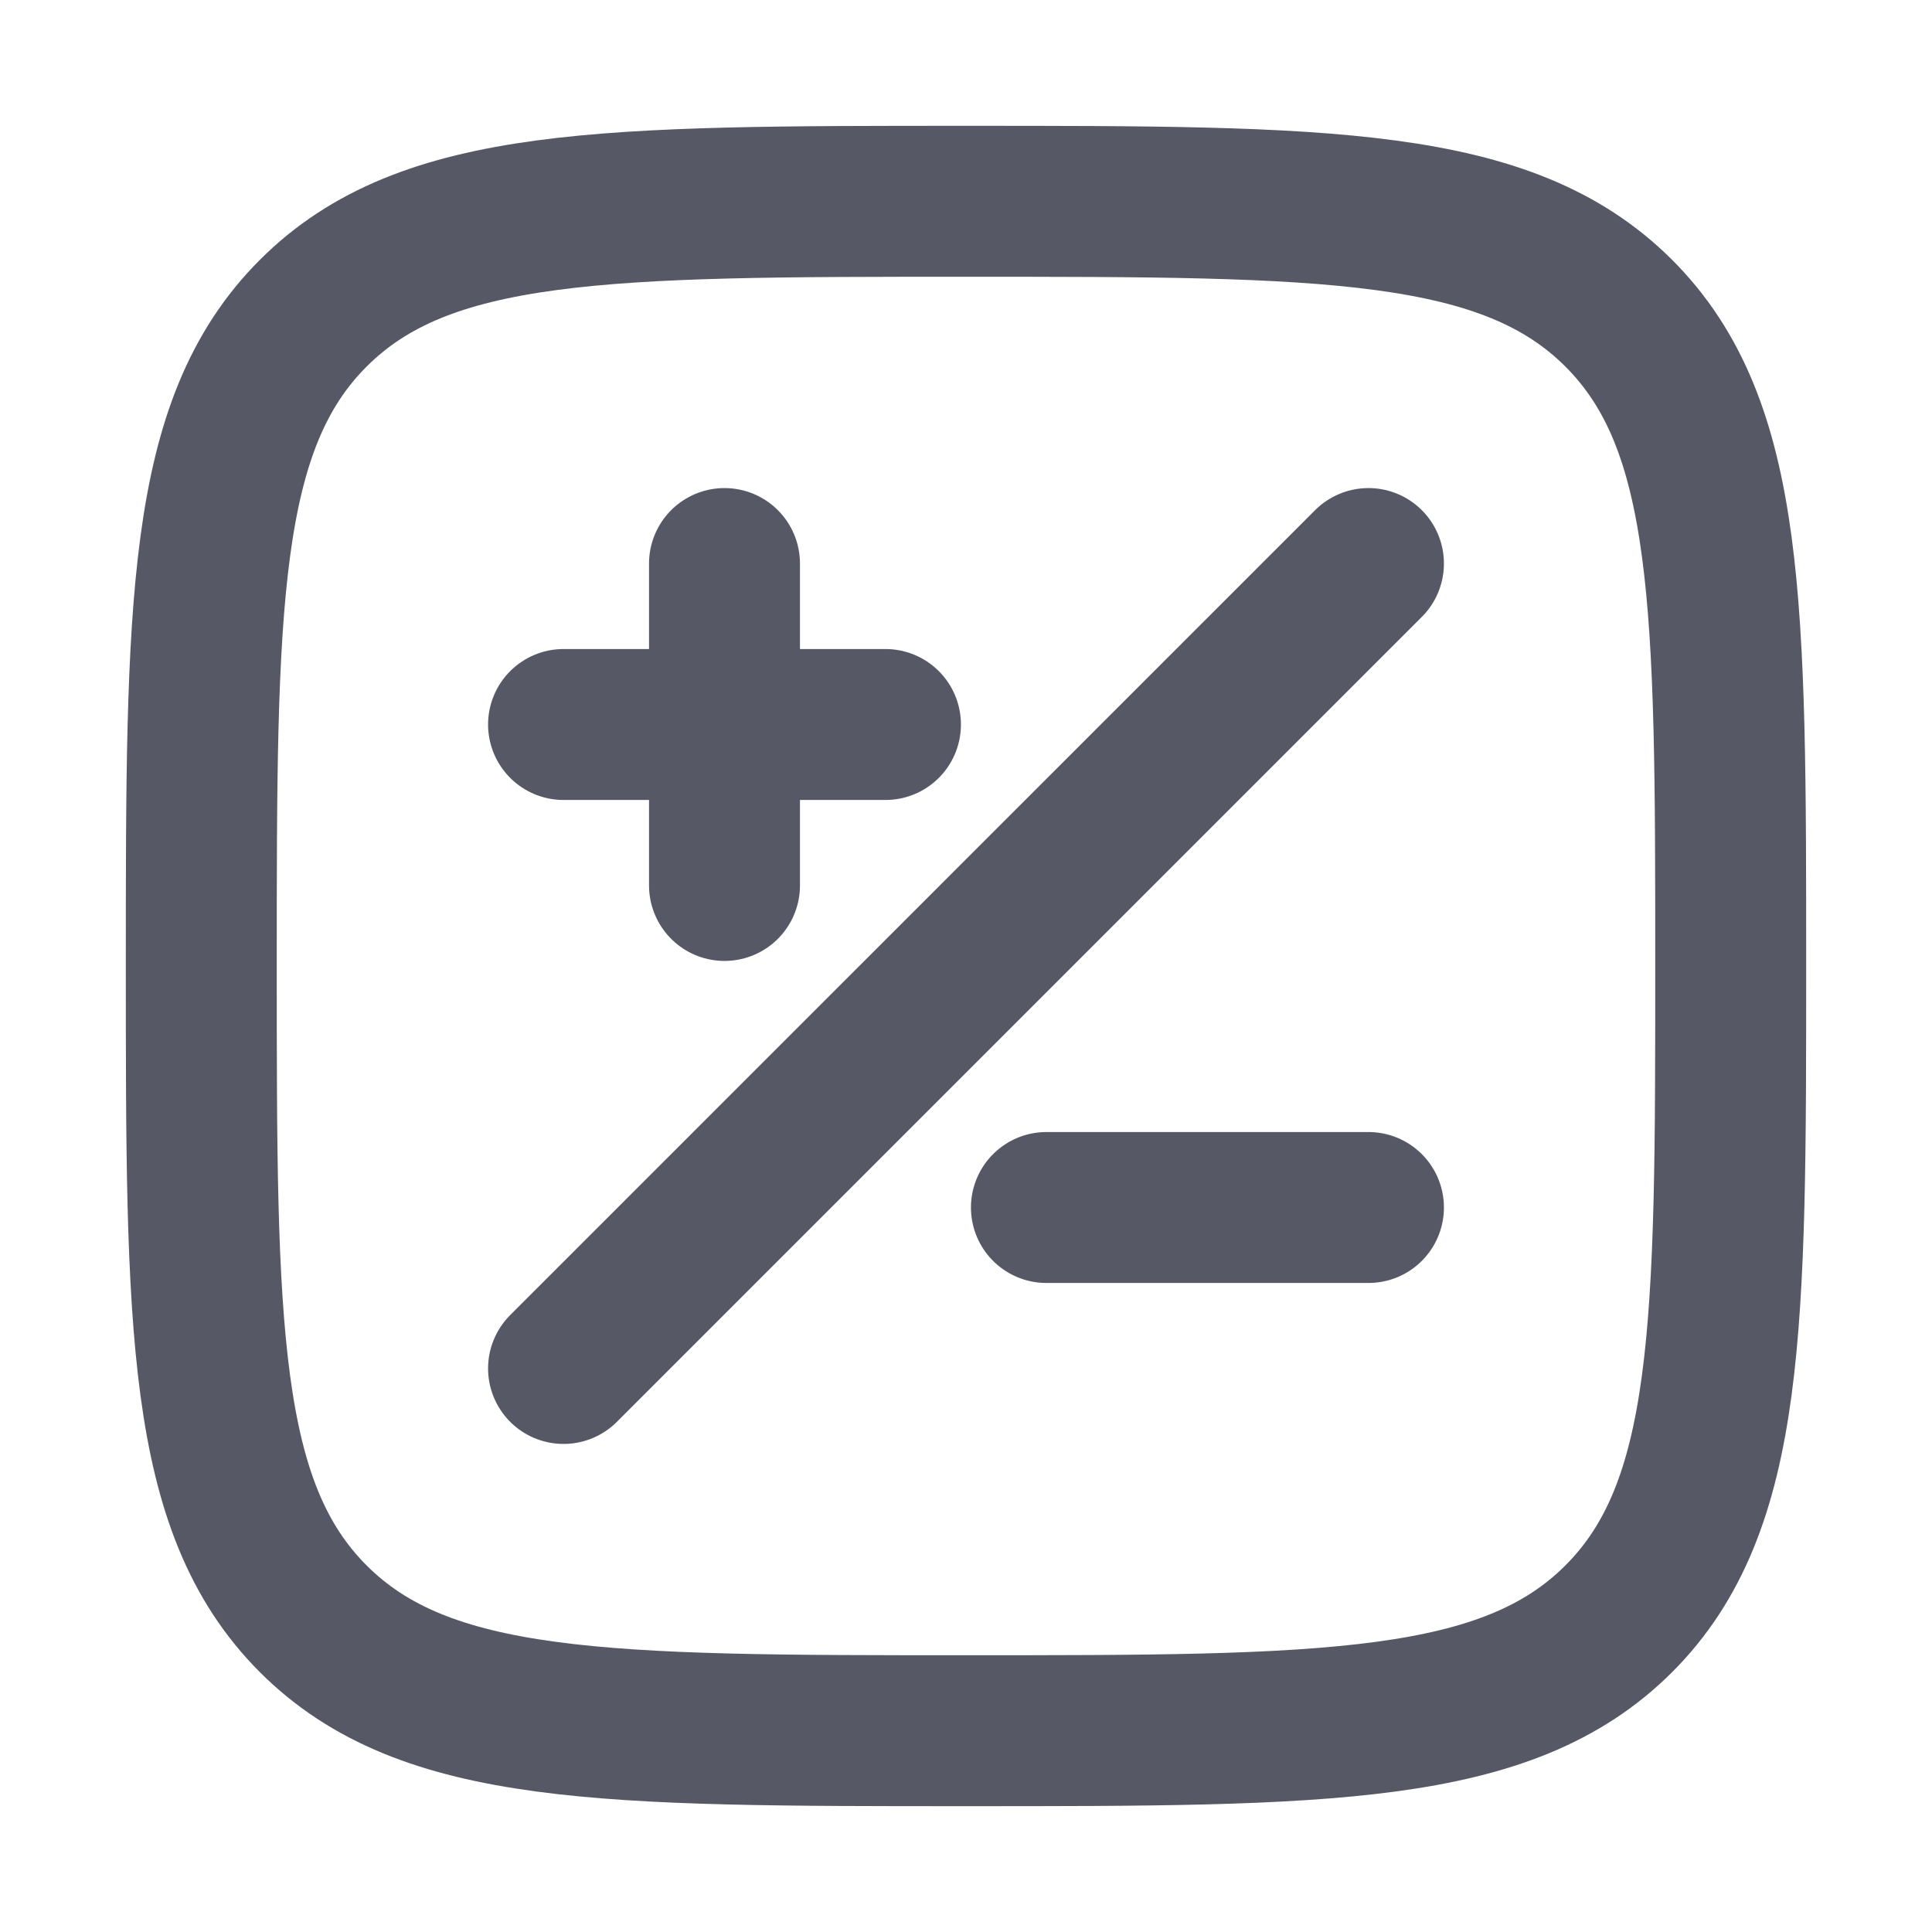 <svg xmlns="http://www.w3.org/2000/svg" width="16" height="16" viewBox="0 0 16 16" fill="none">
<path d="M1.667 8C1.667 5.014 1.667 3.521 2.594 2.594C3.521 1.667 5.014 1.667 8 1.667C10.985 1.667 12.478 1.667 13.406 2.594C14.333 3.521 14.333 5.014 14.333 8C14.333 10.985 14.333 12.478 13.406 13.406C12.478 14.333 10.985 14.333 8 14.333C5.014 14.333 3.521 14.333 2.594 13.406C1.667 12.478 1.667 10.985 1.667 8Z" stroke="#565865" stroke-width="1.25" stroke-linejoin="round"/>
<path d="M4.667 11.333L11.333 4.667M6 4.667V6M6 6L6 7.333M6 6L7.333 6M6 6L4.667 6M11.333 10L8.666 10" stroke="#565865" stroke-width="1.25" stroke-linecap="round" stroke-linejoin="round"/>
</svg>